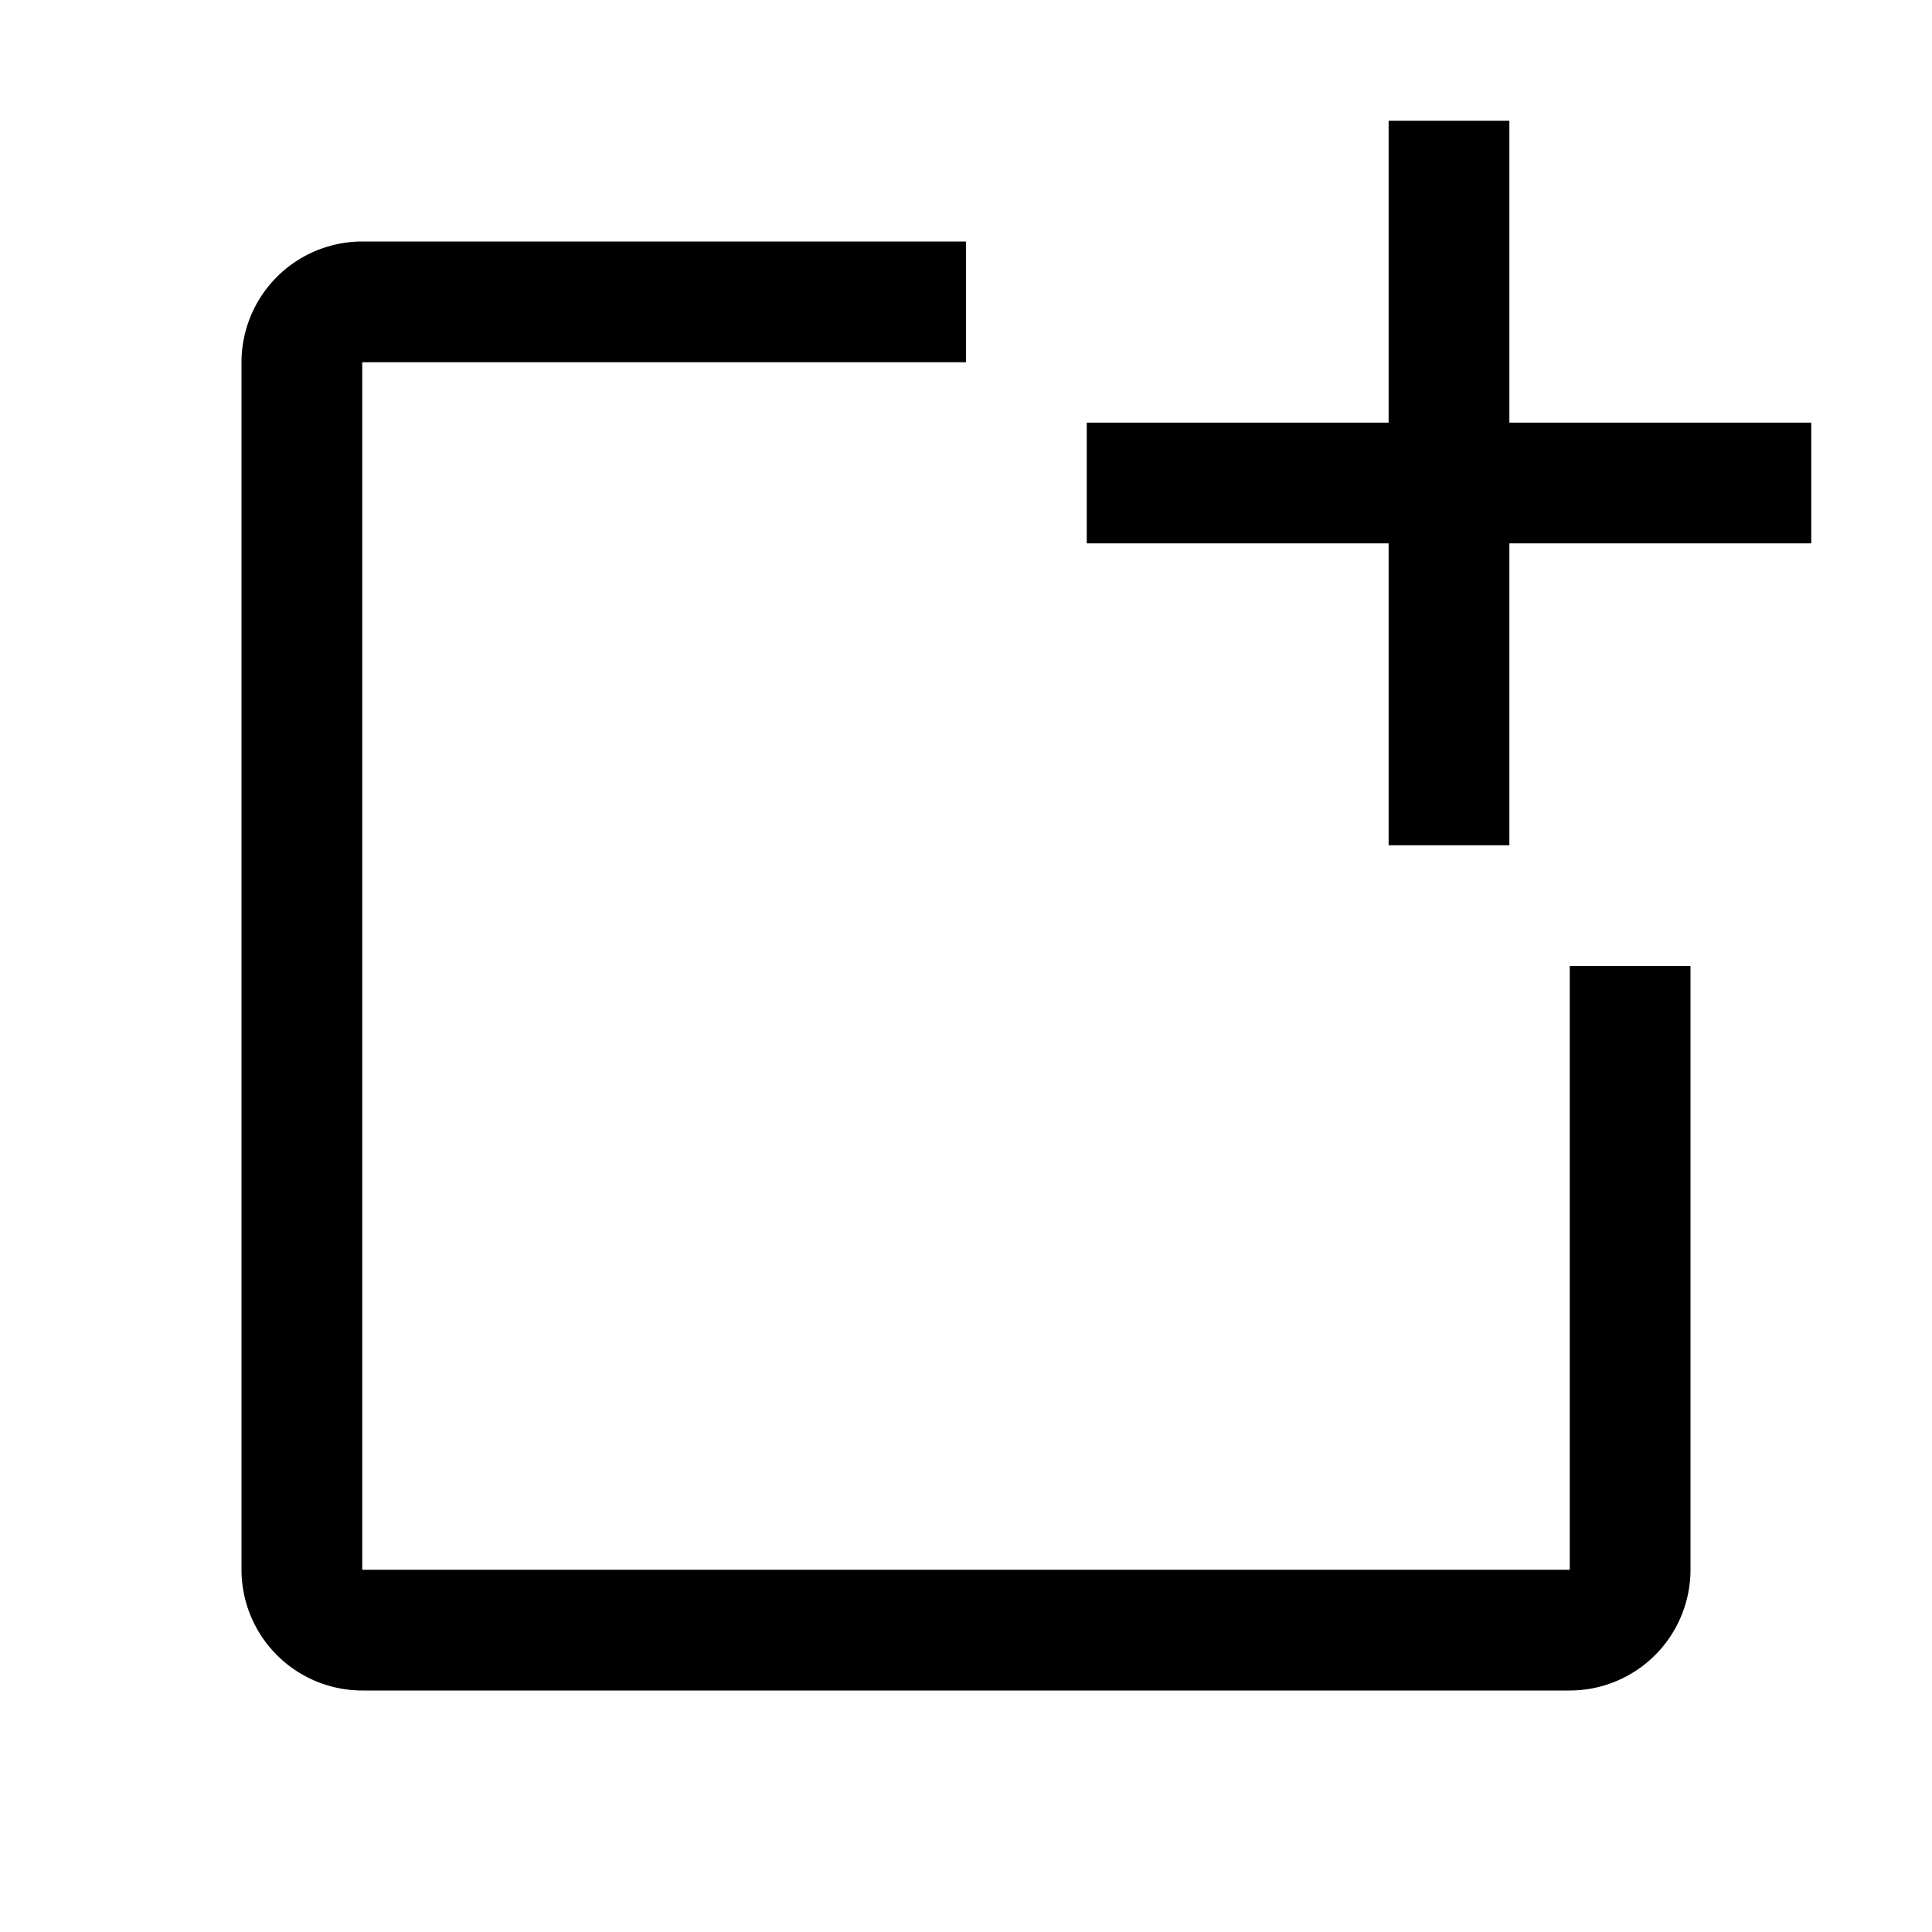 <?xml version="1.0" encoding="utf-8"?>
<svg fill="#000000" viewBox="0 0 32 32" id="icon" xmlns="http://www.w3.org/2000/svg">
  <path d="M26,26H6V6H16V4H6A2.002,2.002,0,0,0,4,6V26a2.002,2.002,0,0,0,2,2H26a2.002,2.002,0,0,0,2-2V16H26Z"/>
  <path d="M 24,2 L 24,14" stroke="black" stroke-width="2" />
  <path d="M 18,8 L 30,8" stroke="black" stroke-width="2" />
</svg>